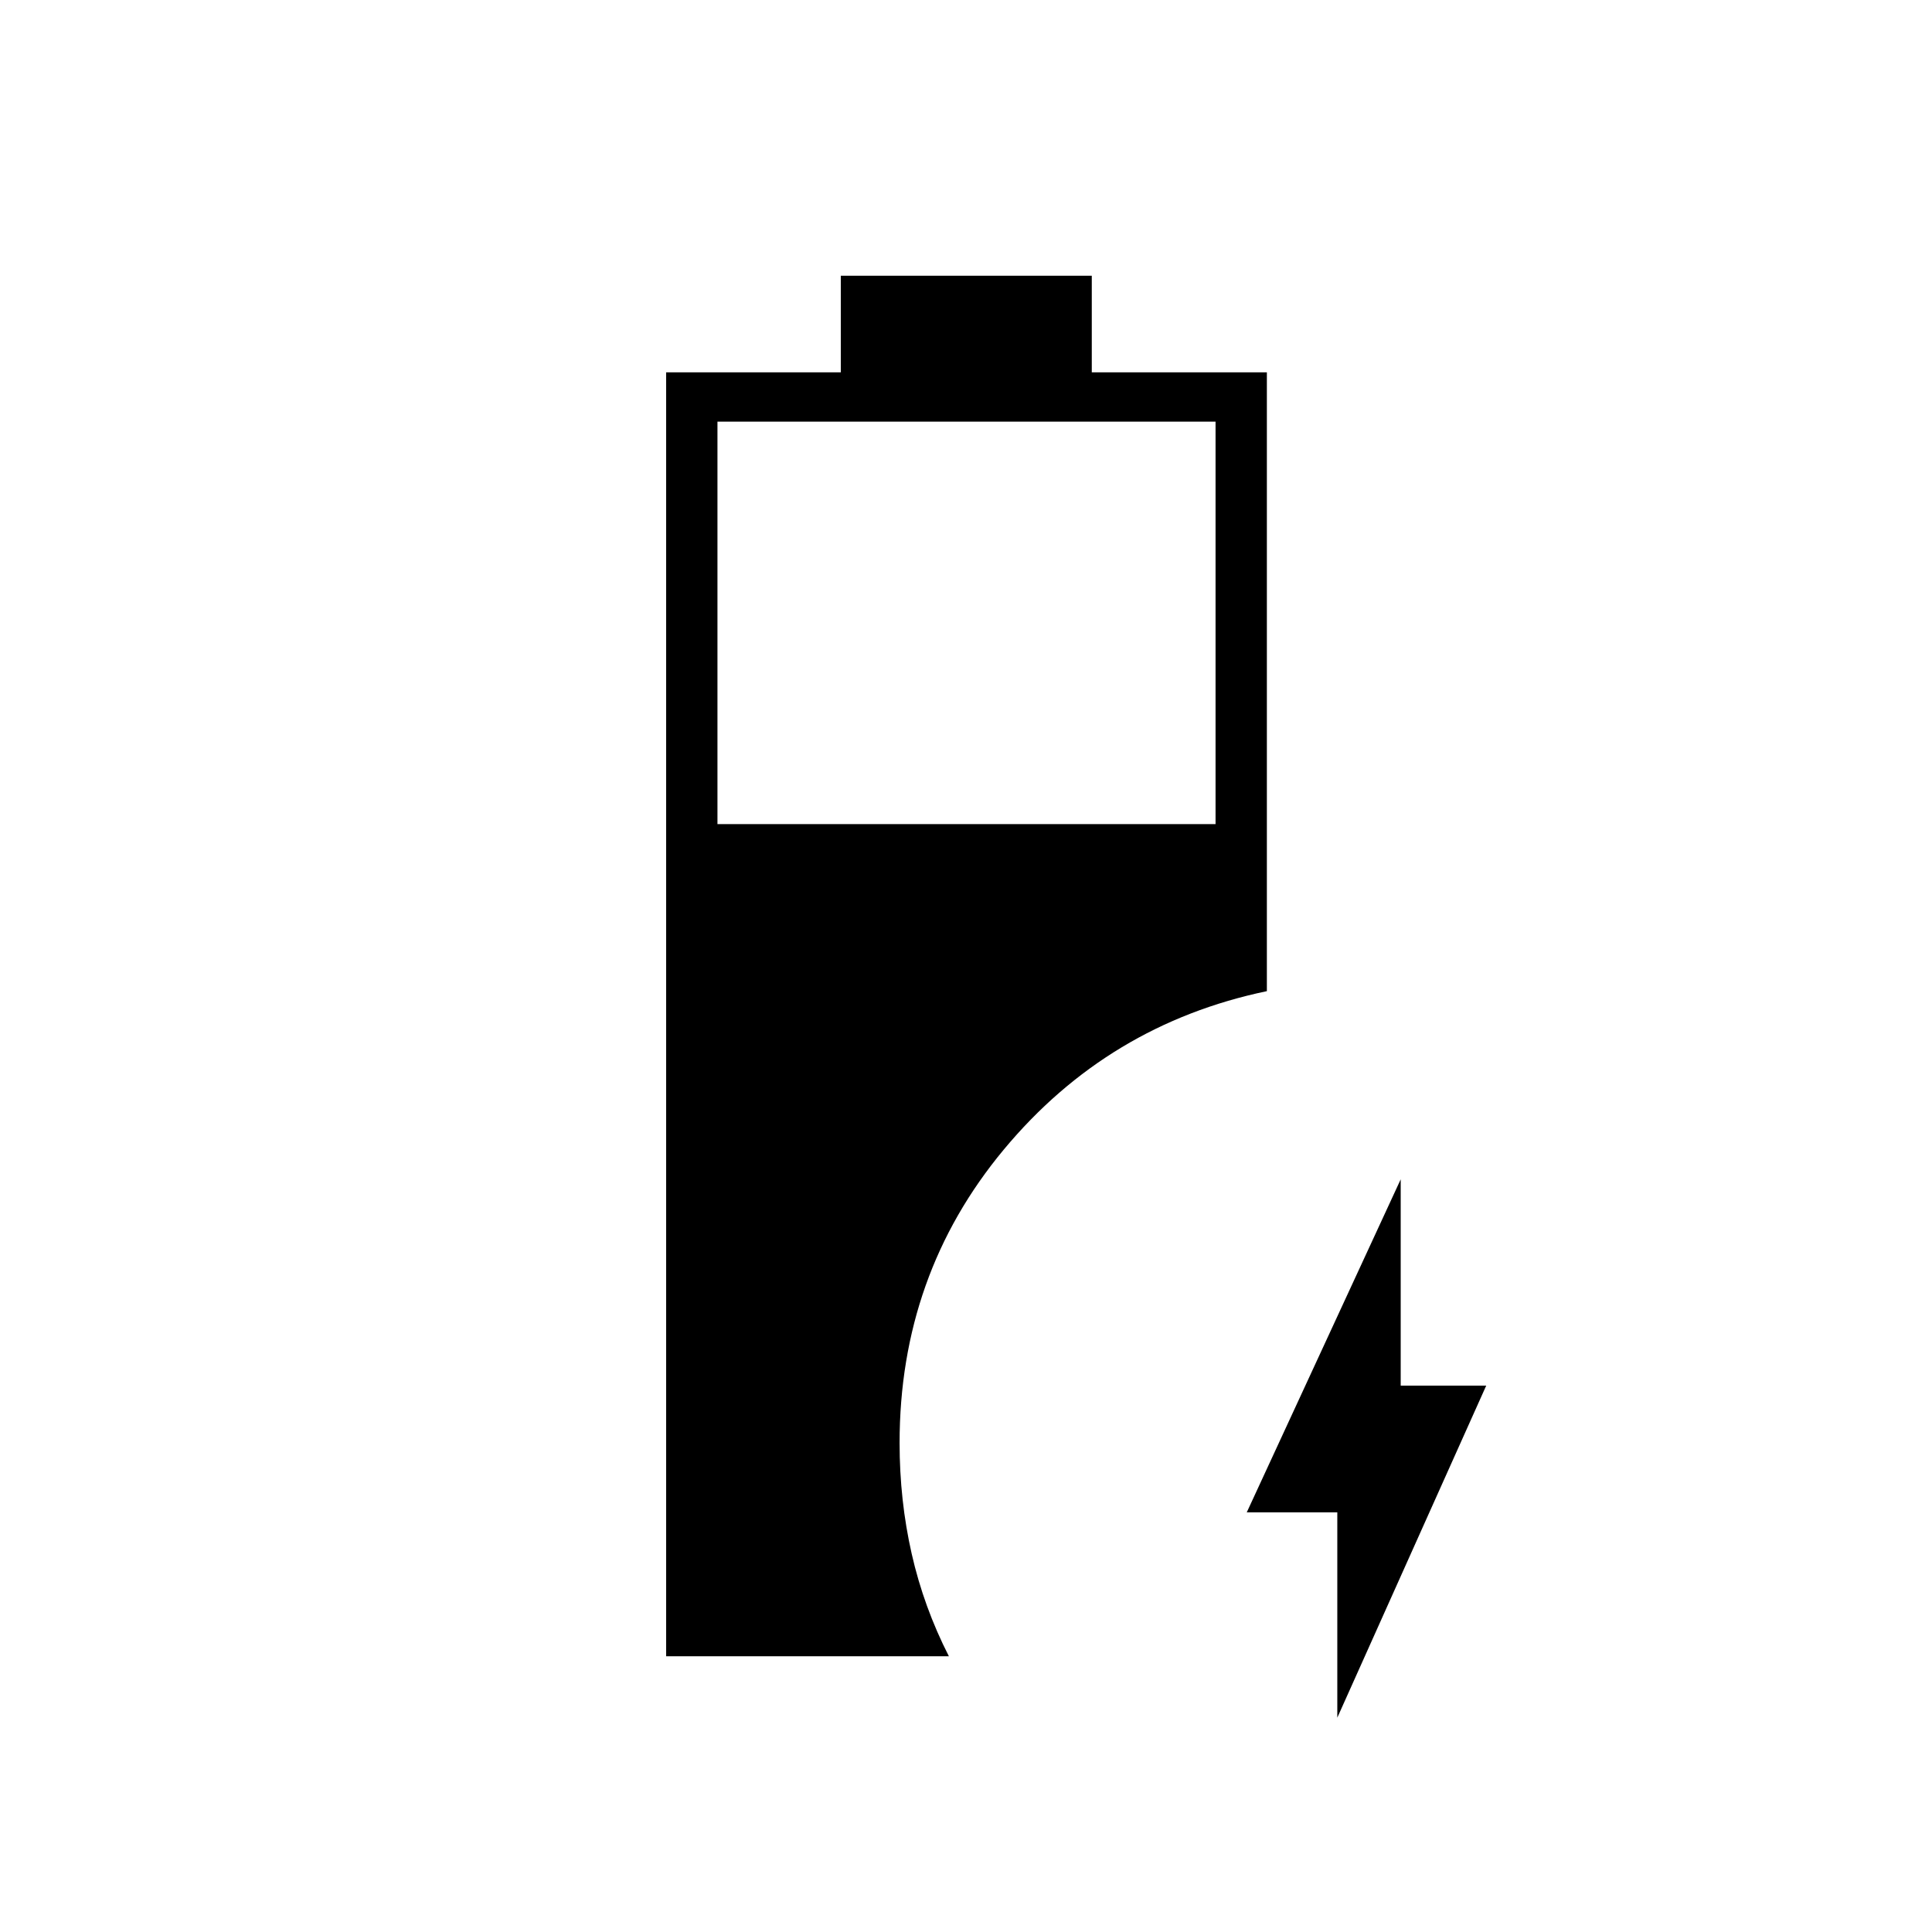 <svg xmlns="http://www.w3.org/2000/svg" height="24" viewBox="0 -960 960 960" width="24"><path d="M331-137v-638h86.79v-48H542.5v48h87v307.5q-79 16.5-130.75 78.75T447-243q0 28.5 6 55t18.5 51H331Zm25.5-413.5H604v-200H356.5v200Zm308 444v-102h-45L696-374v102.5h42.5l-74 165Z"/></svg>